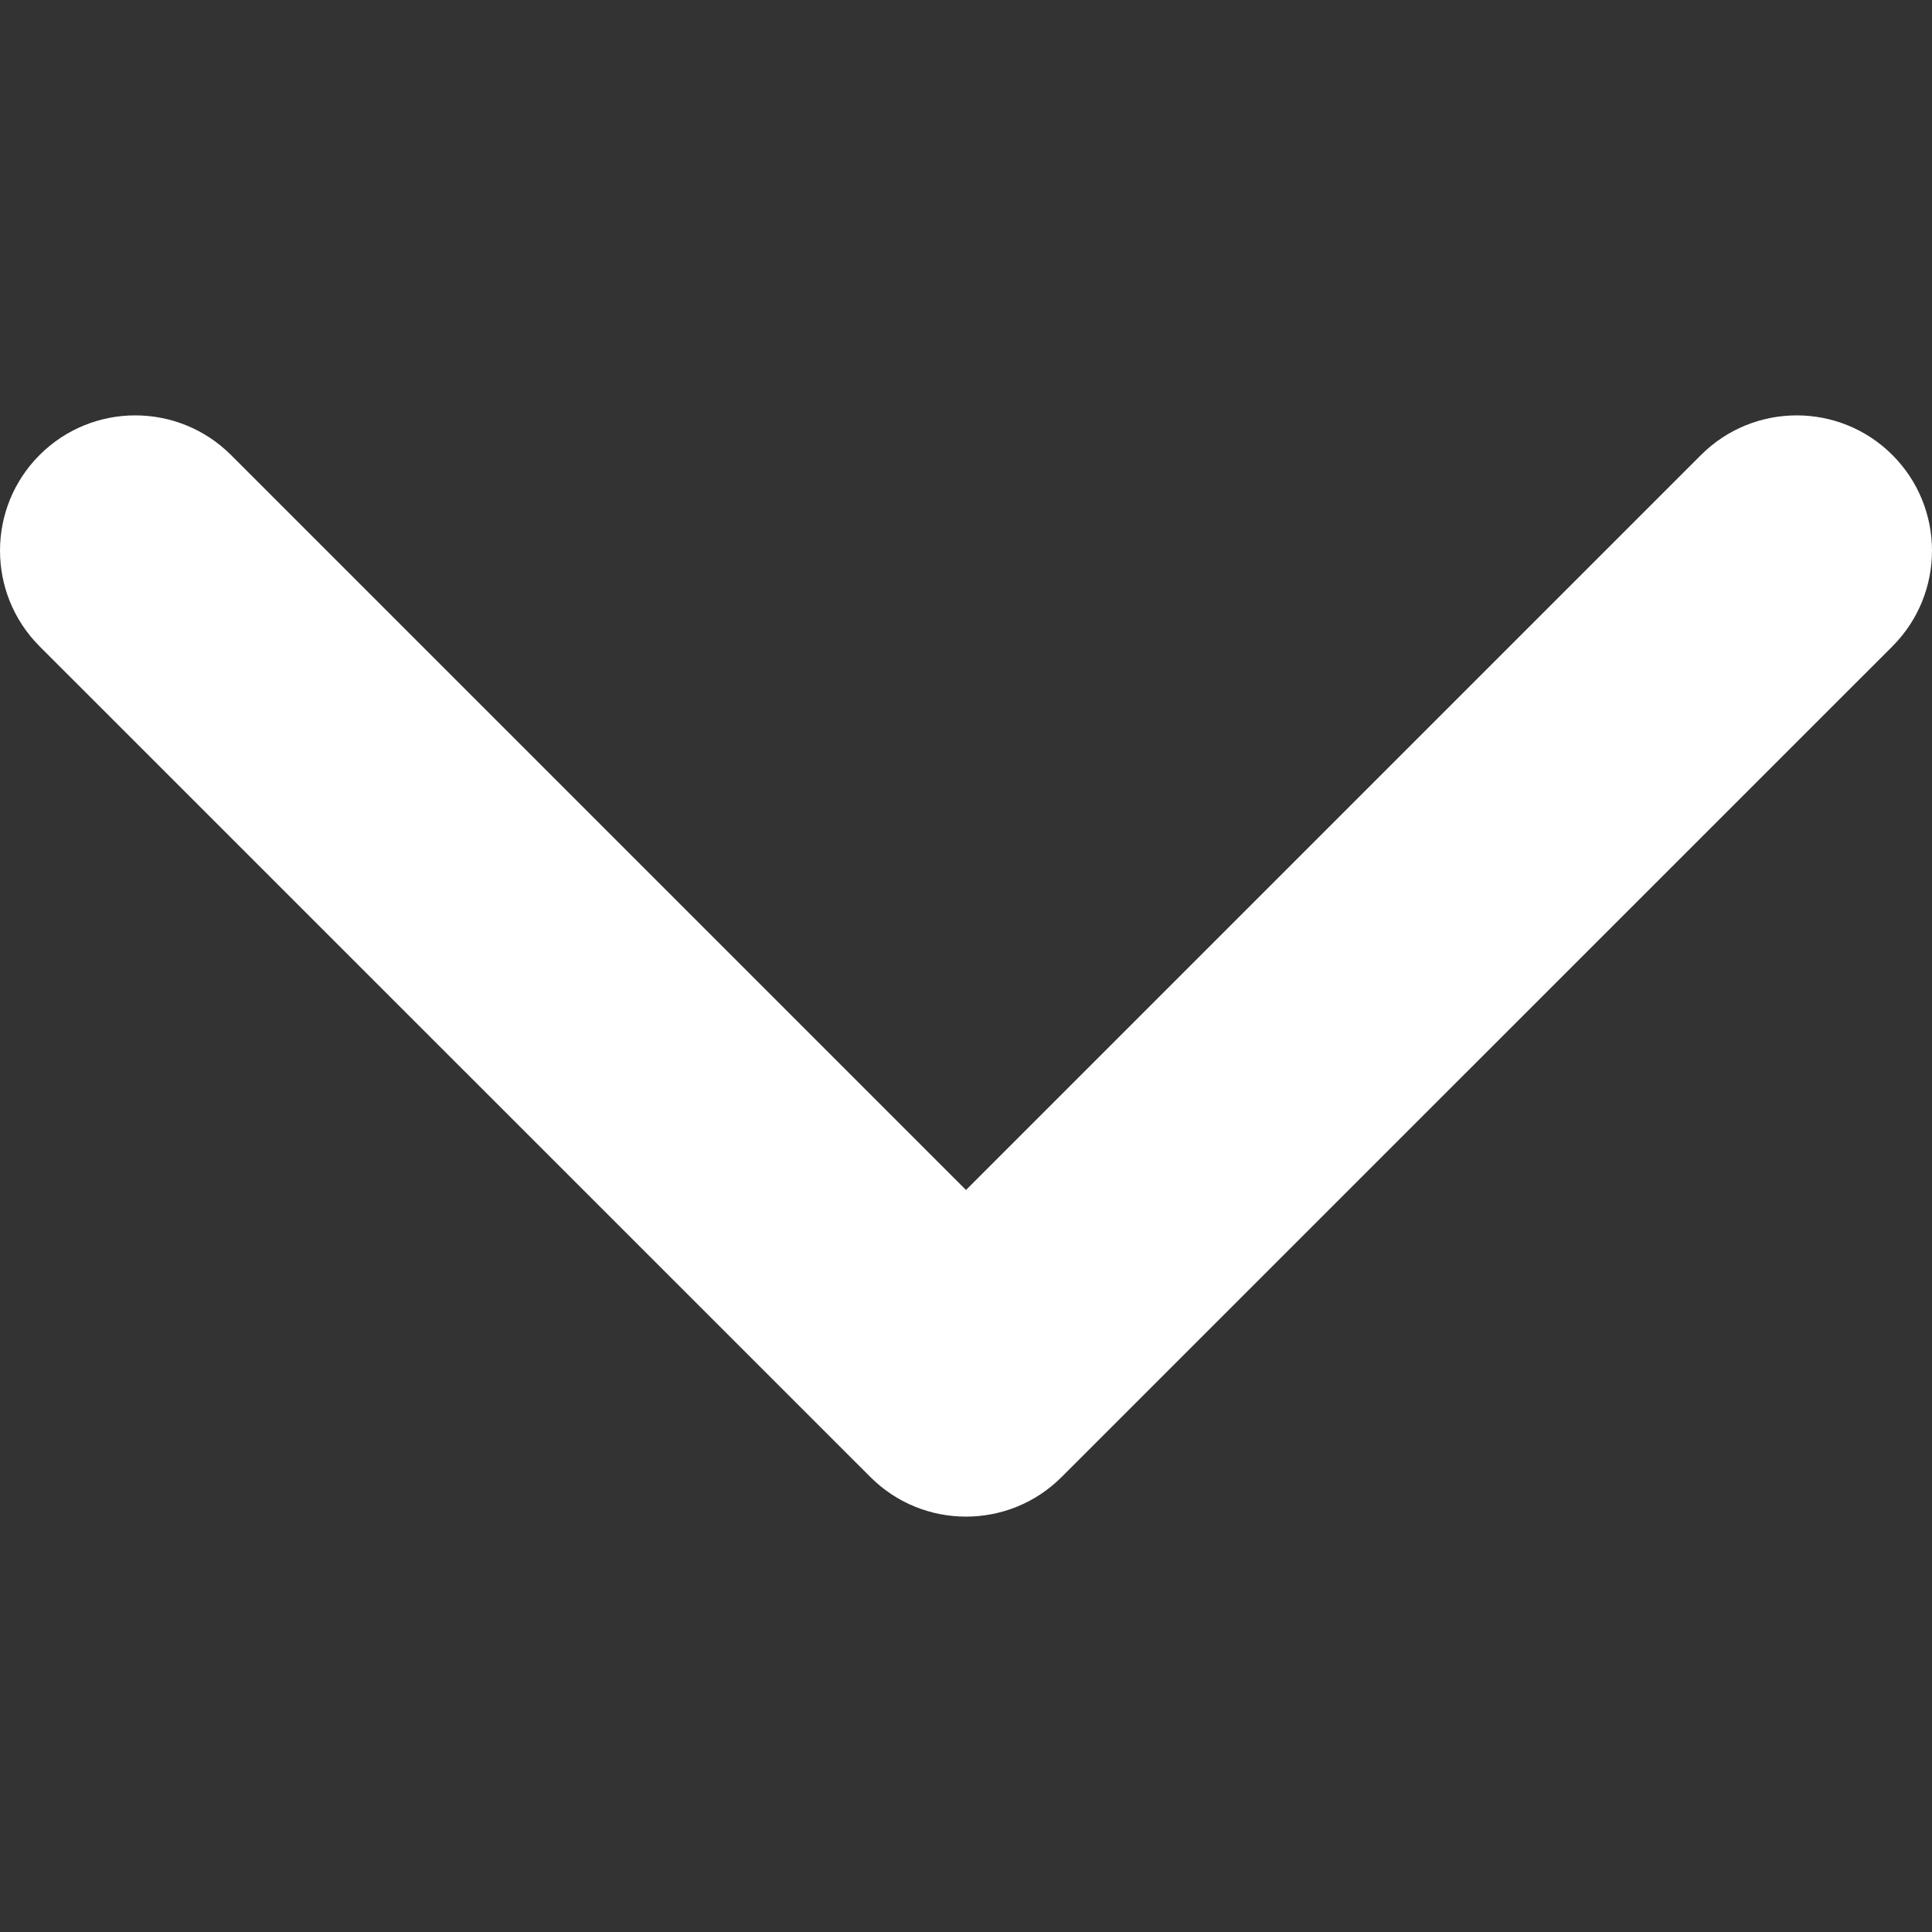 <svg width="18" height="18" viewBox="0 0 18 18" fill="none" xmlns="http://www.w3.org/2000/svg">
<rect x="0" y="0" width="18" height="18" fill="#333333" stroke="none"/>
<g clip-path="url(#clip0)">
<path d="M9 14.13C9.323 14.13 9.645 14.007 9.891 13.761L17.631 6.022C18.123 5.529 18.123 4.731 17.631 4.239C17.139 3.747 16.34 3.747 15.848 4.239L9 11.087L2.152 4.239C1.659 3.747 0.861 3.747 0.369 4.239C-0.123 4.731 -0.123 5.529 0.369 6.022L8.109 13.761C8.355 14.007 8.677 14.13 9 14.13Z" fill="white"/>
</g>
<defs>
<clipPath id="clip0">
<rect width="18" height="18" fill="white" transform="matrix(-1 0 0 1 18 0)"/>
</clipPath>
</defs>
</svg>
